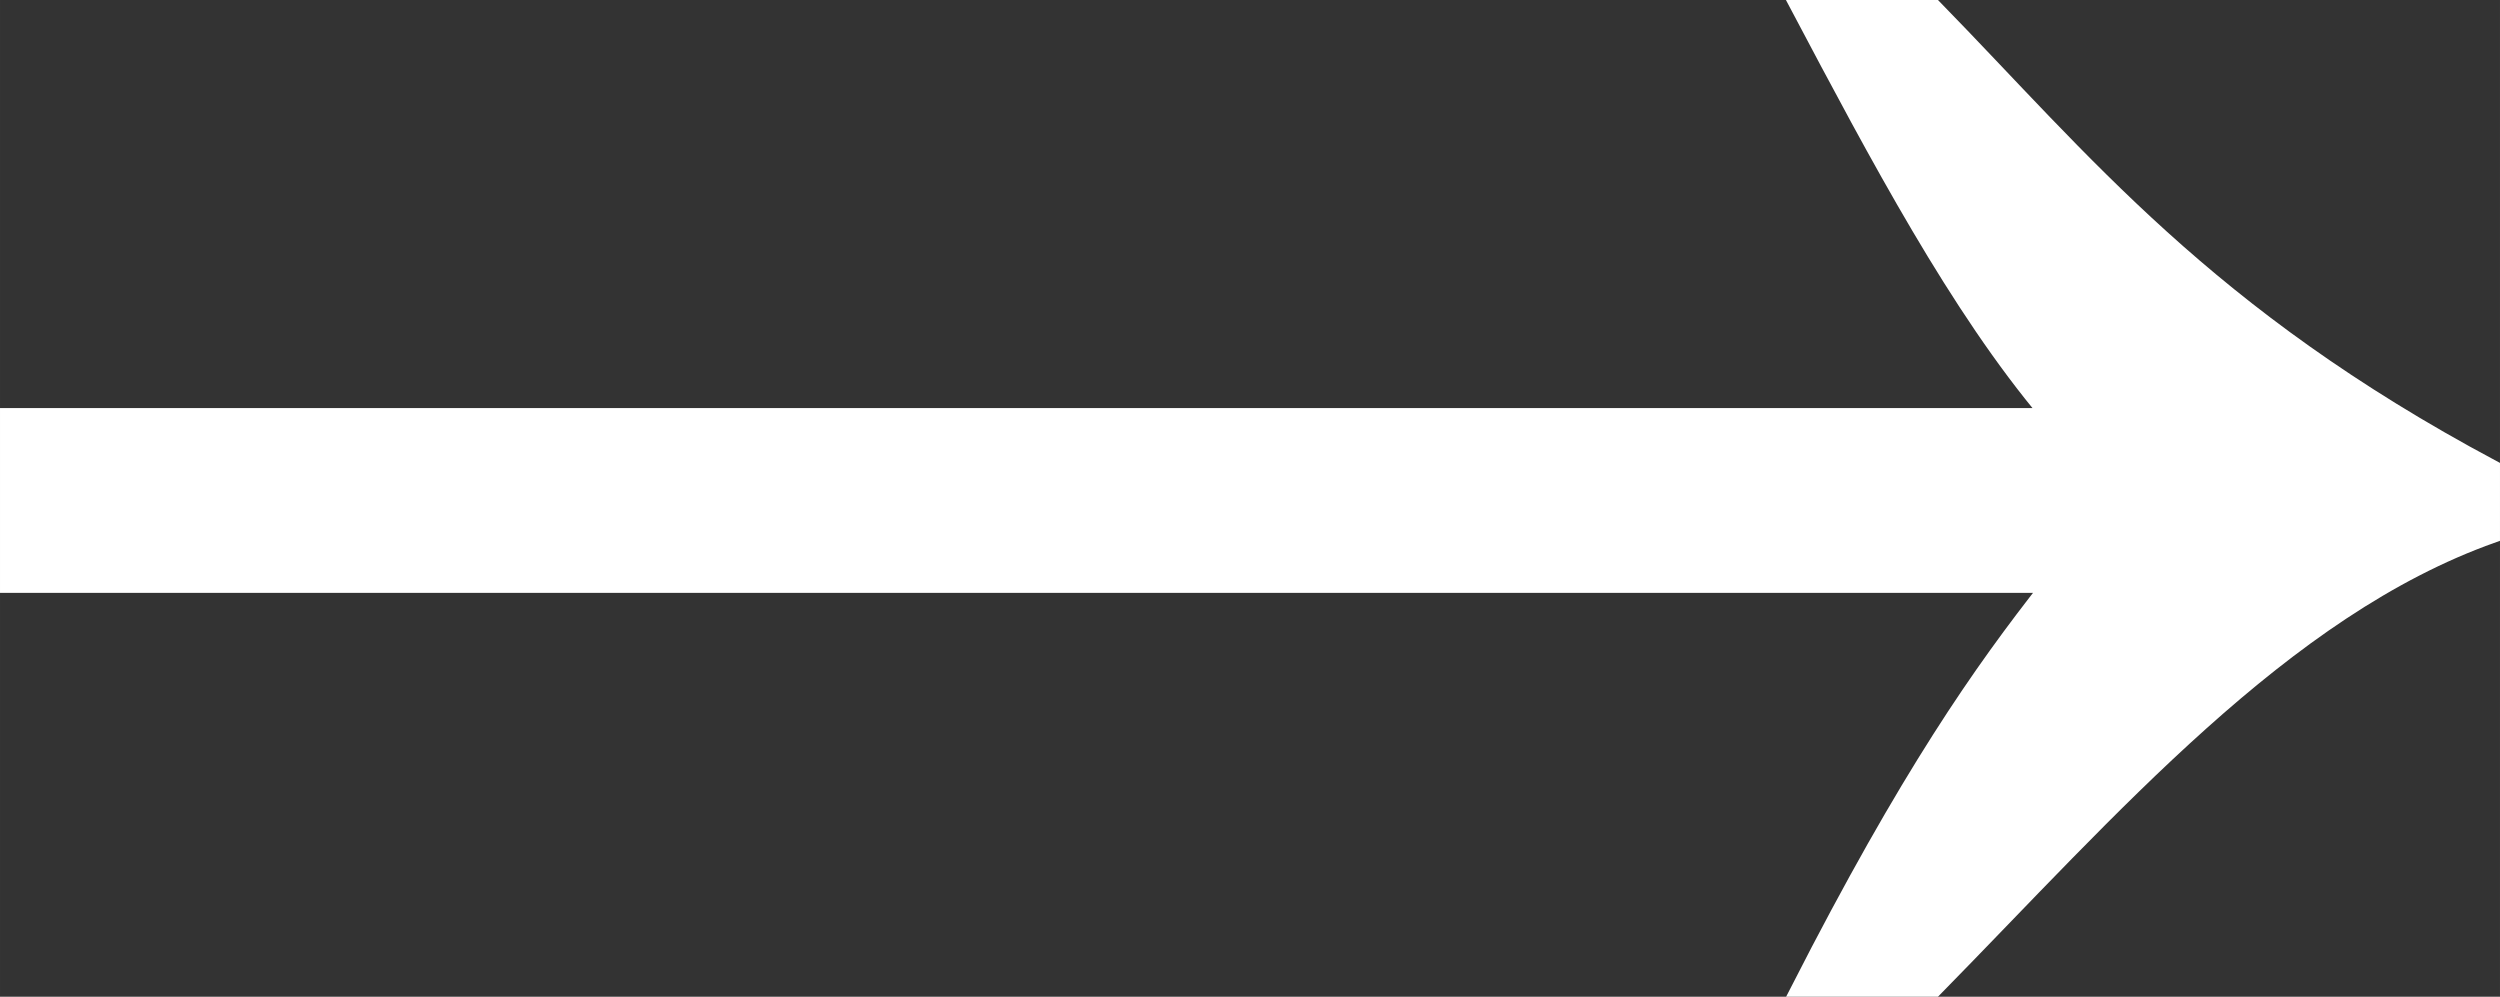 <?xml version="1.0" encoding="UTF-8" standalone="no"?>
<svg
   xmlns:dc="http://purl.org/dc/elements/1.1/"
   xmlns:cc="http://creativecommons.org/ns#"
   xmlns:rdf="http://www.w3.org/1999/02/22-rdf-syntax-ns#"
   xmlns:svg="http://www.w3.org/2000/svg"
   xmlns="http://www.w3.org/2000/svg"
   version="1.1"
   id="svg2"
   viewBox="0 0 178.035 70.984"
   height="20.033mm"
   width="50.245mm">
  <rect x="0" y="0" width="178.035" height="70.984" fill="#333333" stroke="none"/>
  <defs
     id="defs4" />
  <g
     transform="translate(-462.068,-158.378)"
     id="layer1">
    <path
       id="path3369"
       d="m 462.568,187.939 0,12.158 145.305,0 c -4.751,6.049 -9.919,13.348 -17.792,28.764 l 9.786,0 c 12.621,-12.855 24.845,-27.035 39.736,-32.323 l 0,-4.893 c -20.46,-10.923 -29.07,-21.845 -39.736,-32.768 l -9.786,0 c 5.672,10.722 11.348,21.428 17.792,29.061 z"
       style="fill:#ffffff;fill-opacity:1;fill-rule:evenodd;stroke:#ffffff;stroke-width:1;stroke-linecap:butt;stroke-linejoin:miter;stroke-opacity:1;stroke-miterlimit:4;stroke-dasharray:none" />
  </g>
</svg>
